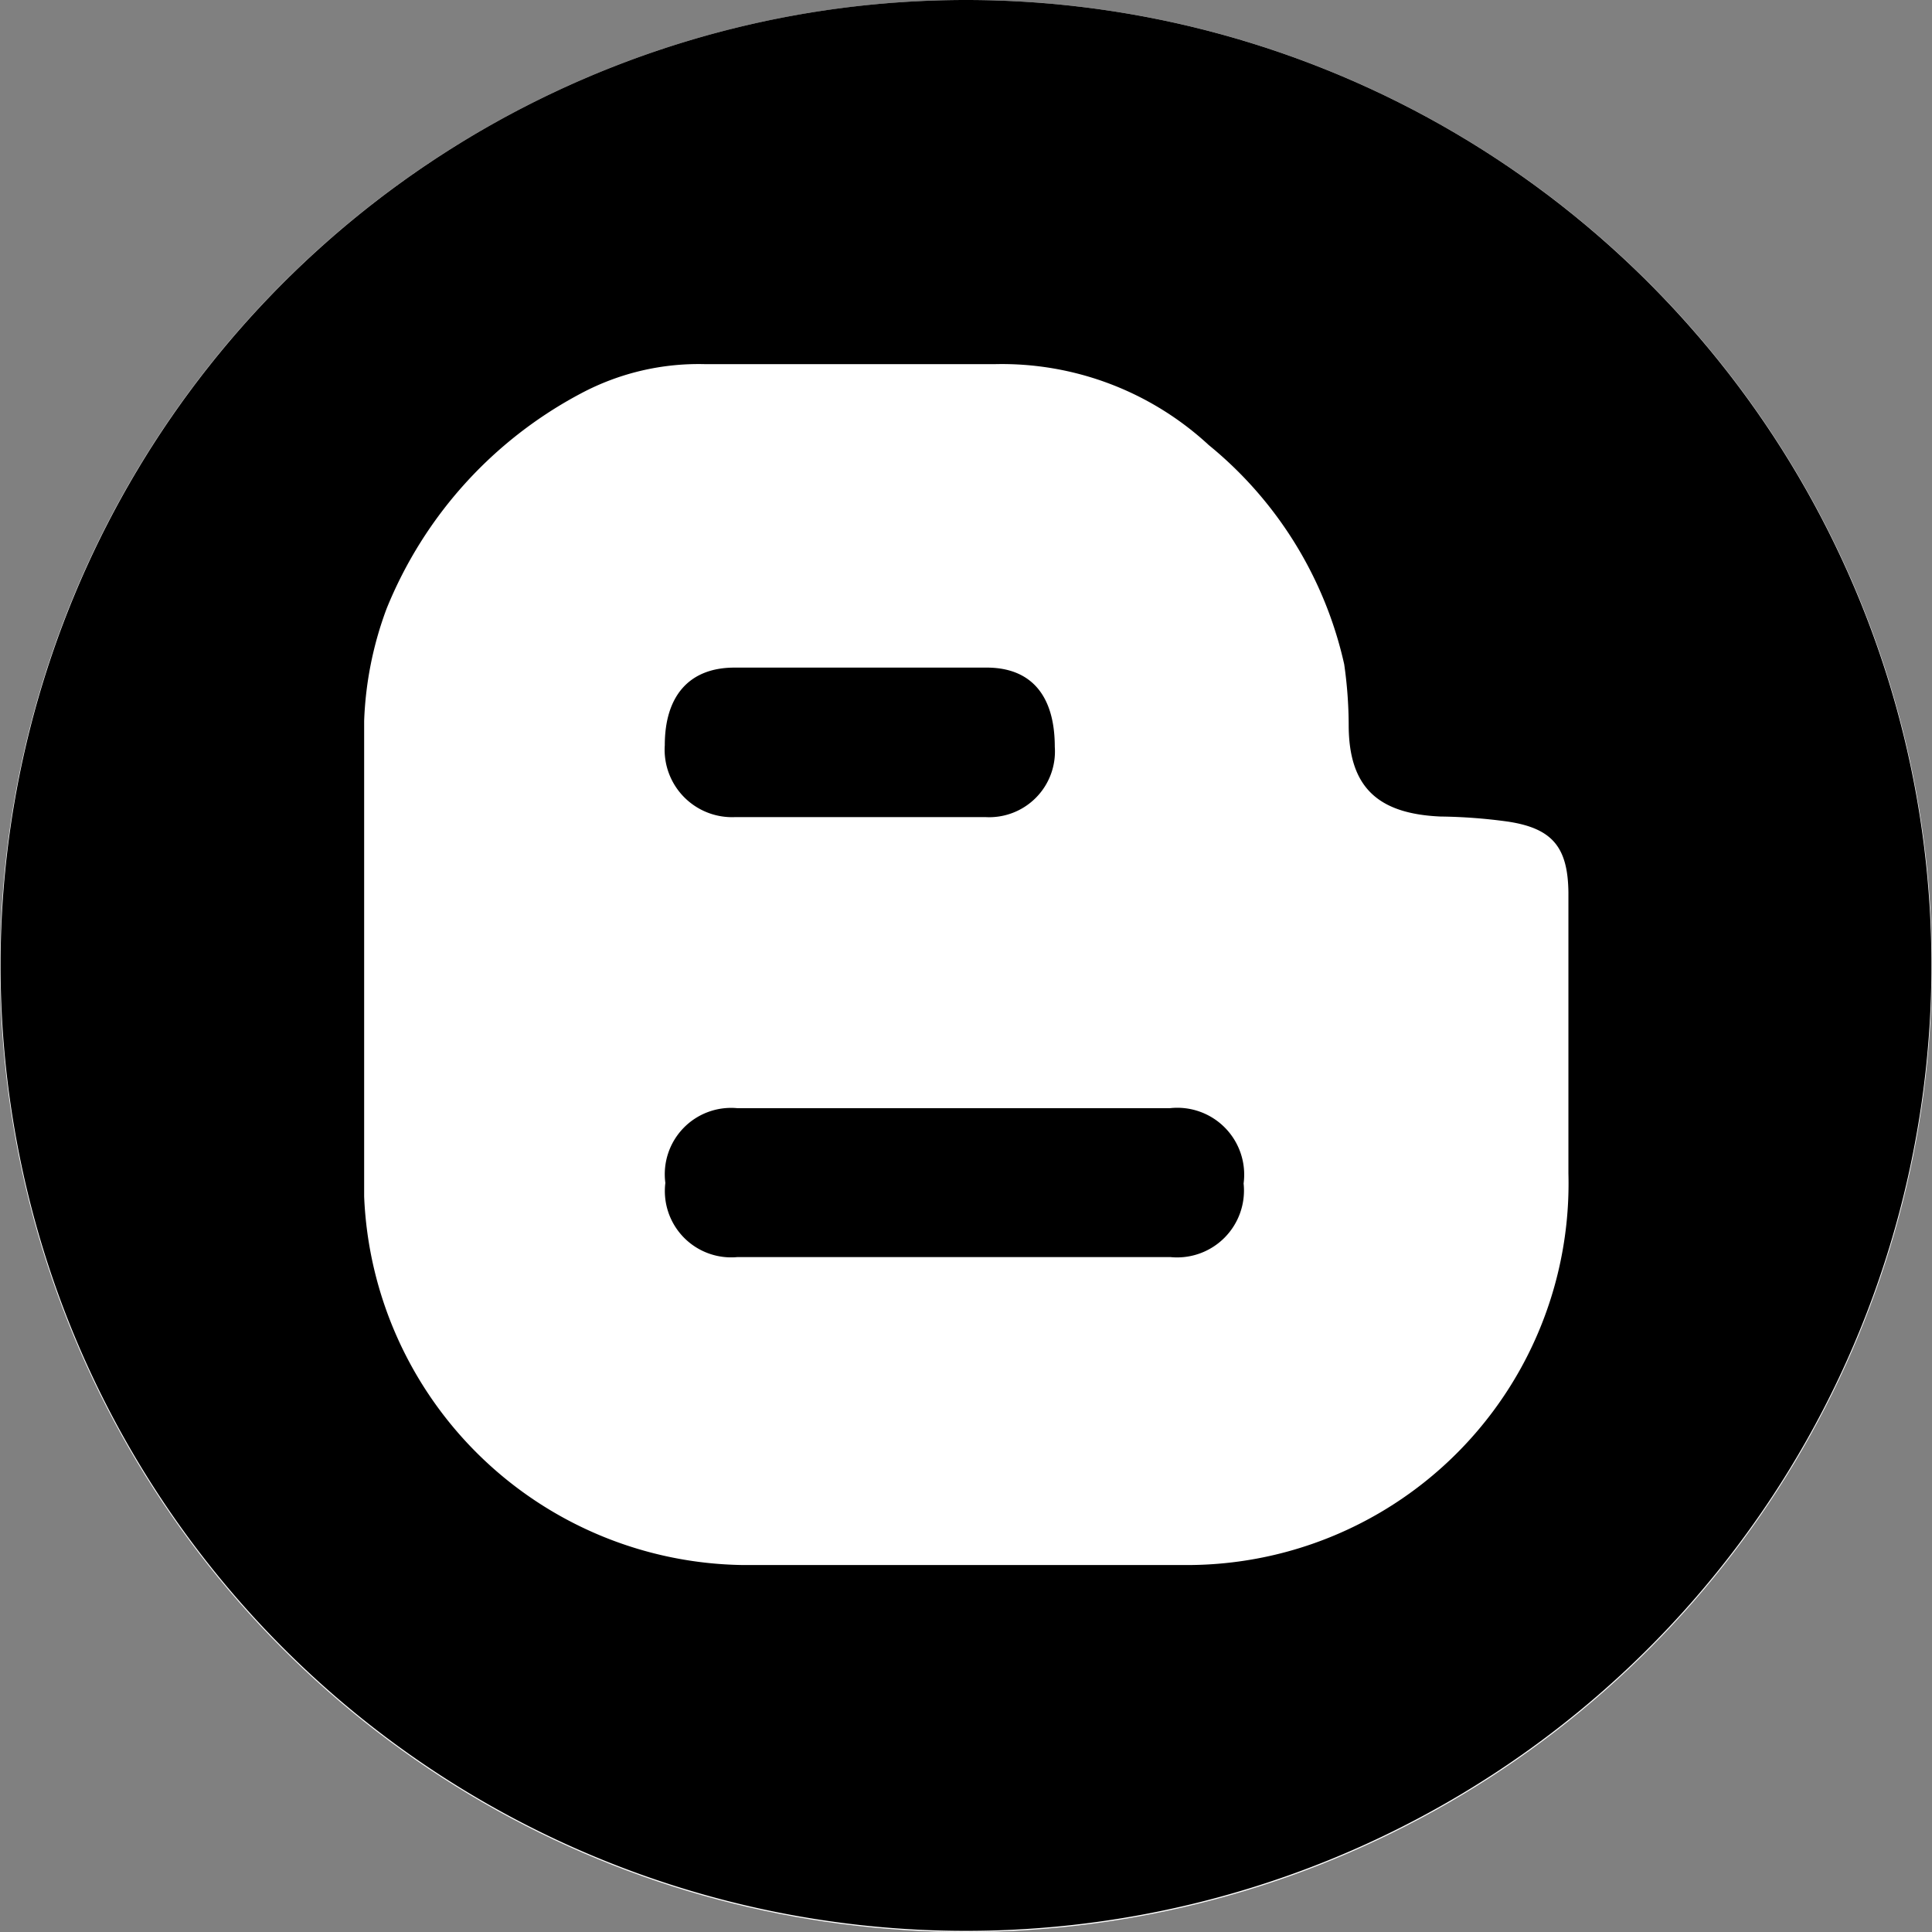 <svg xmlns="http://www.w3.org/2000/svg" viewBox="0 0 34.38 34.38"><rect x="0" y="0" width="34.38" height="34.38" fill="#808080" stroke="none"/><defs><style>.cls-1{fill:#fff;}</style></defs><g id="レイヤー_2" data-name="レイヤー 2"><g id="レイヤー_1-2" data-name="レイヤー 1"><circle class="cls-1" cx="17.19" cy="17.19" r="17.19"/><path d="M17.19,0A17.18,17.18,0,1,0,34.37,17.18,17.18,17.18,0,0,0,17.19,0Zm3.94,27.85c-2.63,0-5.27,0-7.9,0a6.84,6.84,0,0,1-6.75-6.56l0-8.46a6.34,6.34,0,0,1,.4-2A7.53,7.53,0,0,1,10.34,7a4.45,4.45,0,0,1,2.21-.52c1.72,0,3.43,0,5.15,0a5.42,5.42,0,0,1,3.81,1.44,7,7,0,0,1,2.41,3.9A7.74,7.74,0,0,1,24,12.9c0,1.11.52,1.58,1.63,1.63a9.55,9.55,0,0,1,1.2.09c.8.12,1.07.46,1.08,1.26,0,1.67,0,3.34,0,5A6.79,6.79,0,0,1,21.13,27.85Z"/><path d="M20.82,19.72h-7.7a1.18,1.18,0,0,0-1.28,1.33,1.18,1.18,0,0,0,1.28,1.32h7.71a1.19,1.19,0,0,0,1.3-1.31A1.19,1.19,0,0,0,20.82,19.72Z"/><path d="M13.09,14.54h4.44a1.17,1.17,0,0,0,1.24-1.25c0-.89-.4-1.4-1.19-1.41-1.51,0-3,0-4.51,0-.81,0-1.24.51-1.24,1.38A1.2,1.2,0,0,0,13.09,14.54Z"/><path d="M15.31,14.54h0Z"/></g></g></svg>
